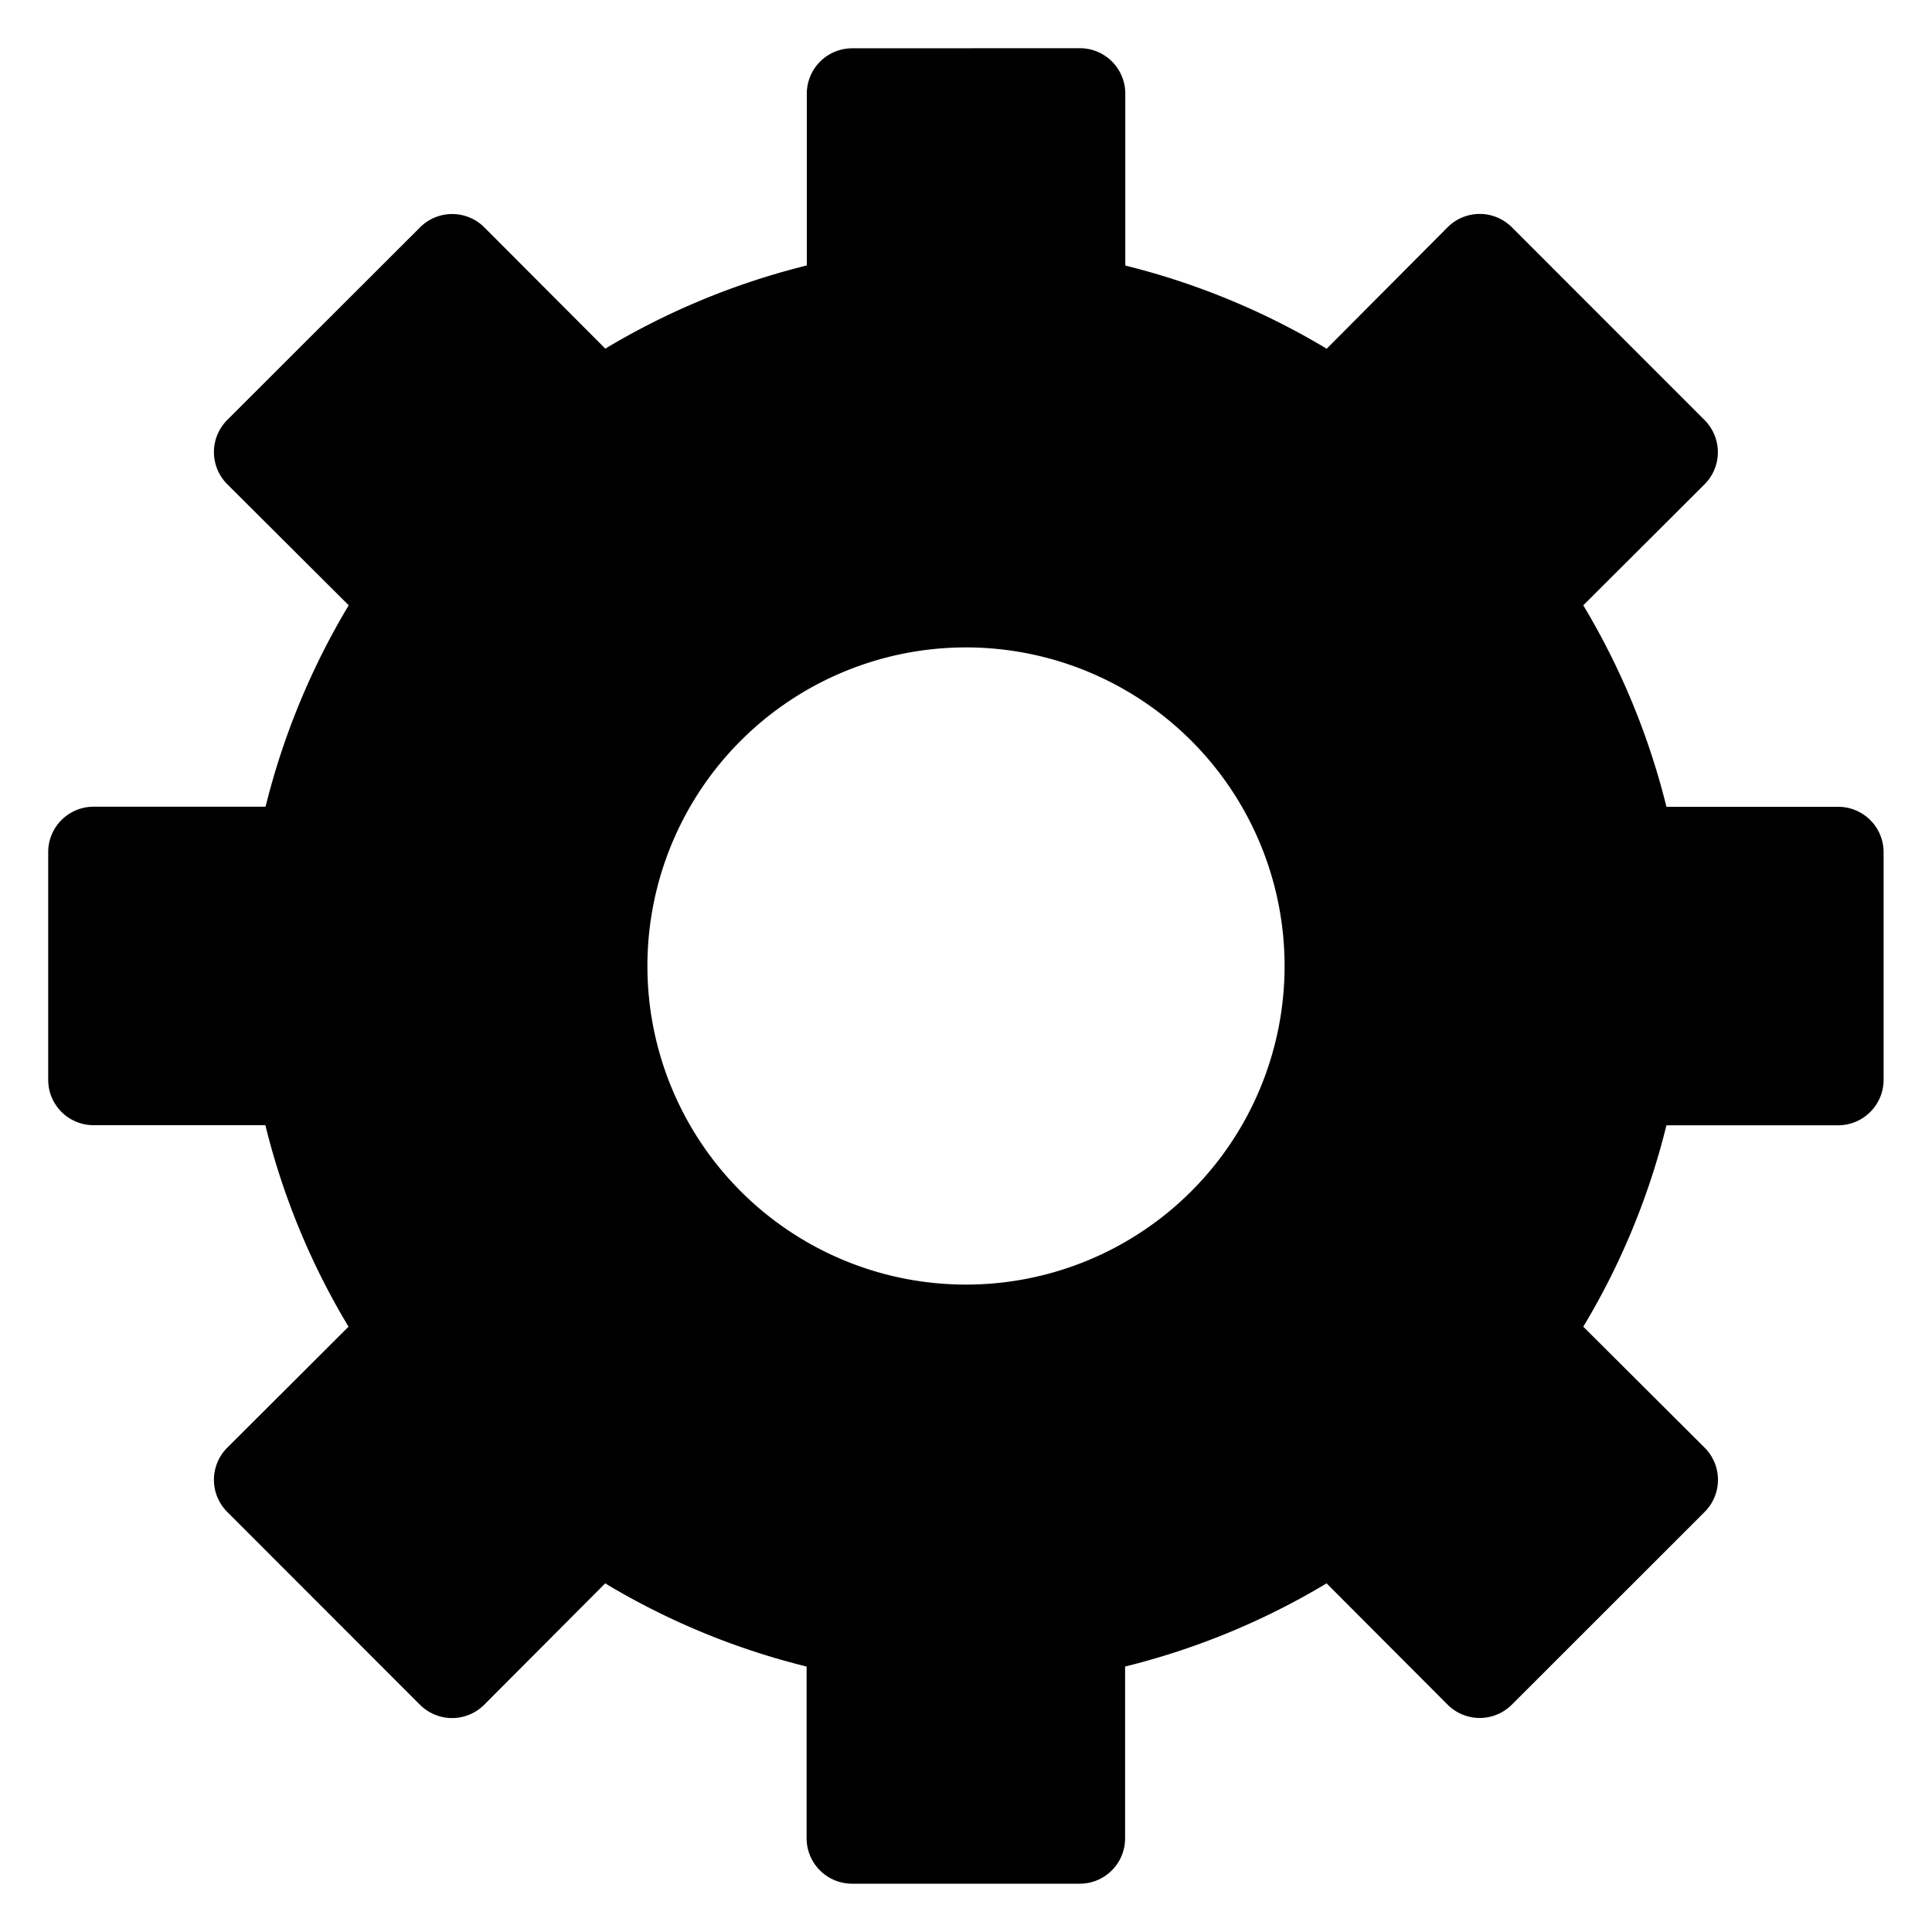 <svg xmlns="http://www.w3.org/2000/svg" viewBox="0 0 20 20"><path fill-rule="evenodd" d="M8.822.5a.47.47 0 0 0-.47.471v1.777a7.6 7.6 0 0 0-2.086.861L5.014 2.354a.47.47 0 0 0-.666 0L2.353 4.347a.47.47 0 0 0 0 .666L3.61 6.266a7.6 7.6 0 0 0-.861 2.085H.97a.47.47 0 0 0-.471.471v2.356c0 .26.21.47.471.47h1.777c.181.735.471 1.438.861 2.086l-1.255 1.252a.47.47 0 0 0 0 .666l1.994 1.995a.47.47 0 0 0 .666 0l1.252-1.256c.648.39 1.351.68 2.085.861v1.777c0 .26.211.471.471.471h2.356c.26 0 .47-.21.47-.471v-1.777a7.6 7.6 0 0 0 2.086-.861l1.252 1.255a.47.47 0 0 0 .666 0l1.995-1.994a.47.47 0 0 0 0-.666l-1.256-1.252c.39-.648.68-1.351.861-2.085h1.777c.26 0 .471-.211.471-.471V8.822a.47.47 0 0 0-.471-.47h-1.777a7.6 7.6 0 0 0-.861-2.086l1.255-1.252a.47.47 0 0 0 0-.666l-1.994-1.995a.47.47 0 0 0-.666 0L13.734 3.61a7.6 7.6 0 0 0-2.085-.861V.97a.47.47 0 0 0-.471-.471zM6.702 10a3.298 3.298 0 1 1 6.596 0 3.298 3.298 0 0 1-6.596 0" clip-rule="evenodd"/></svg>